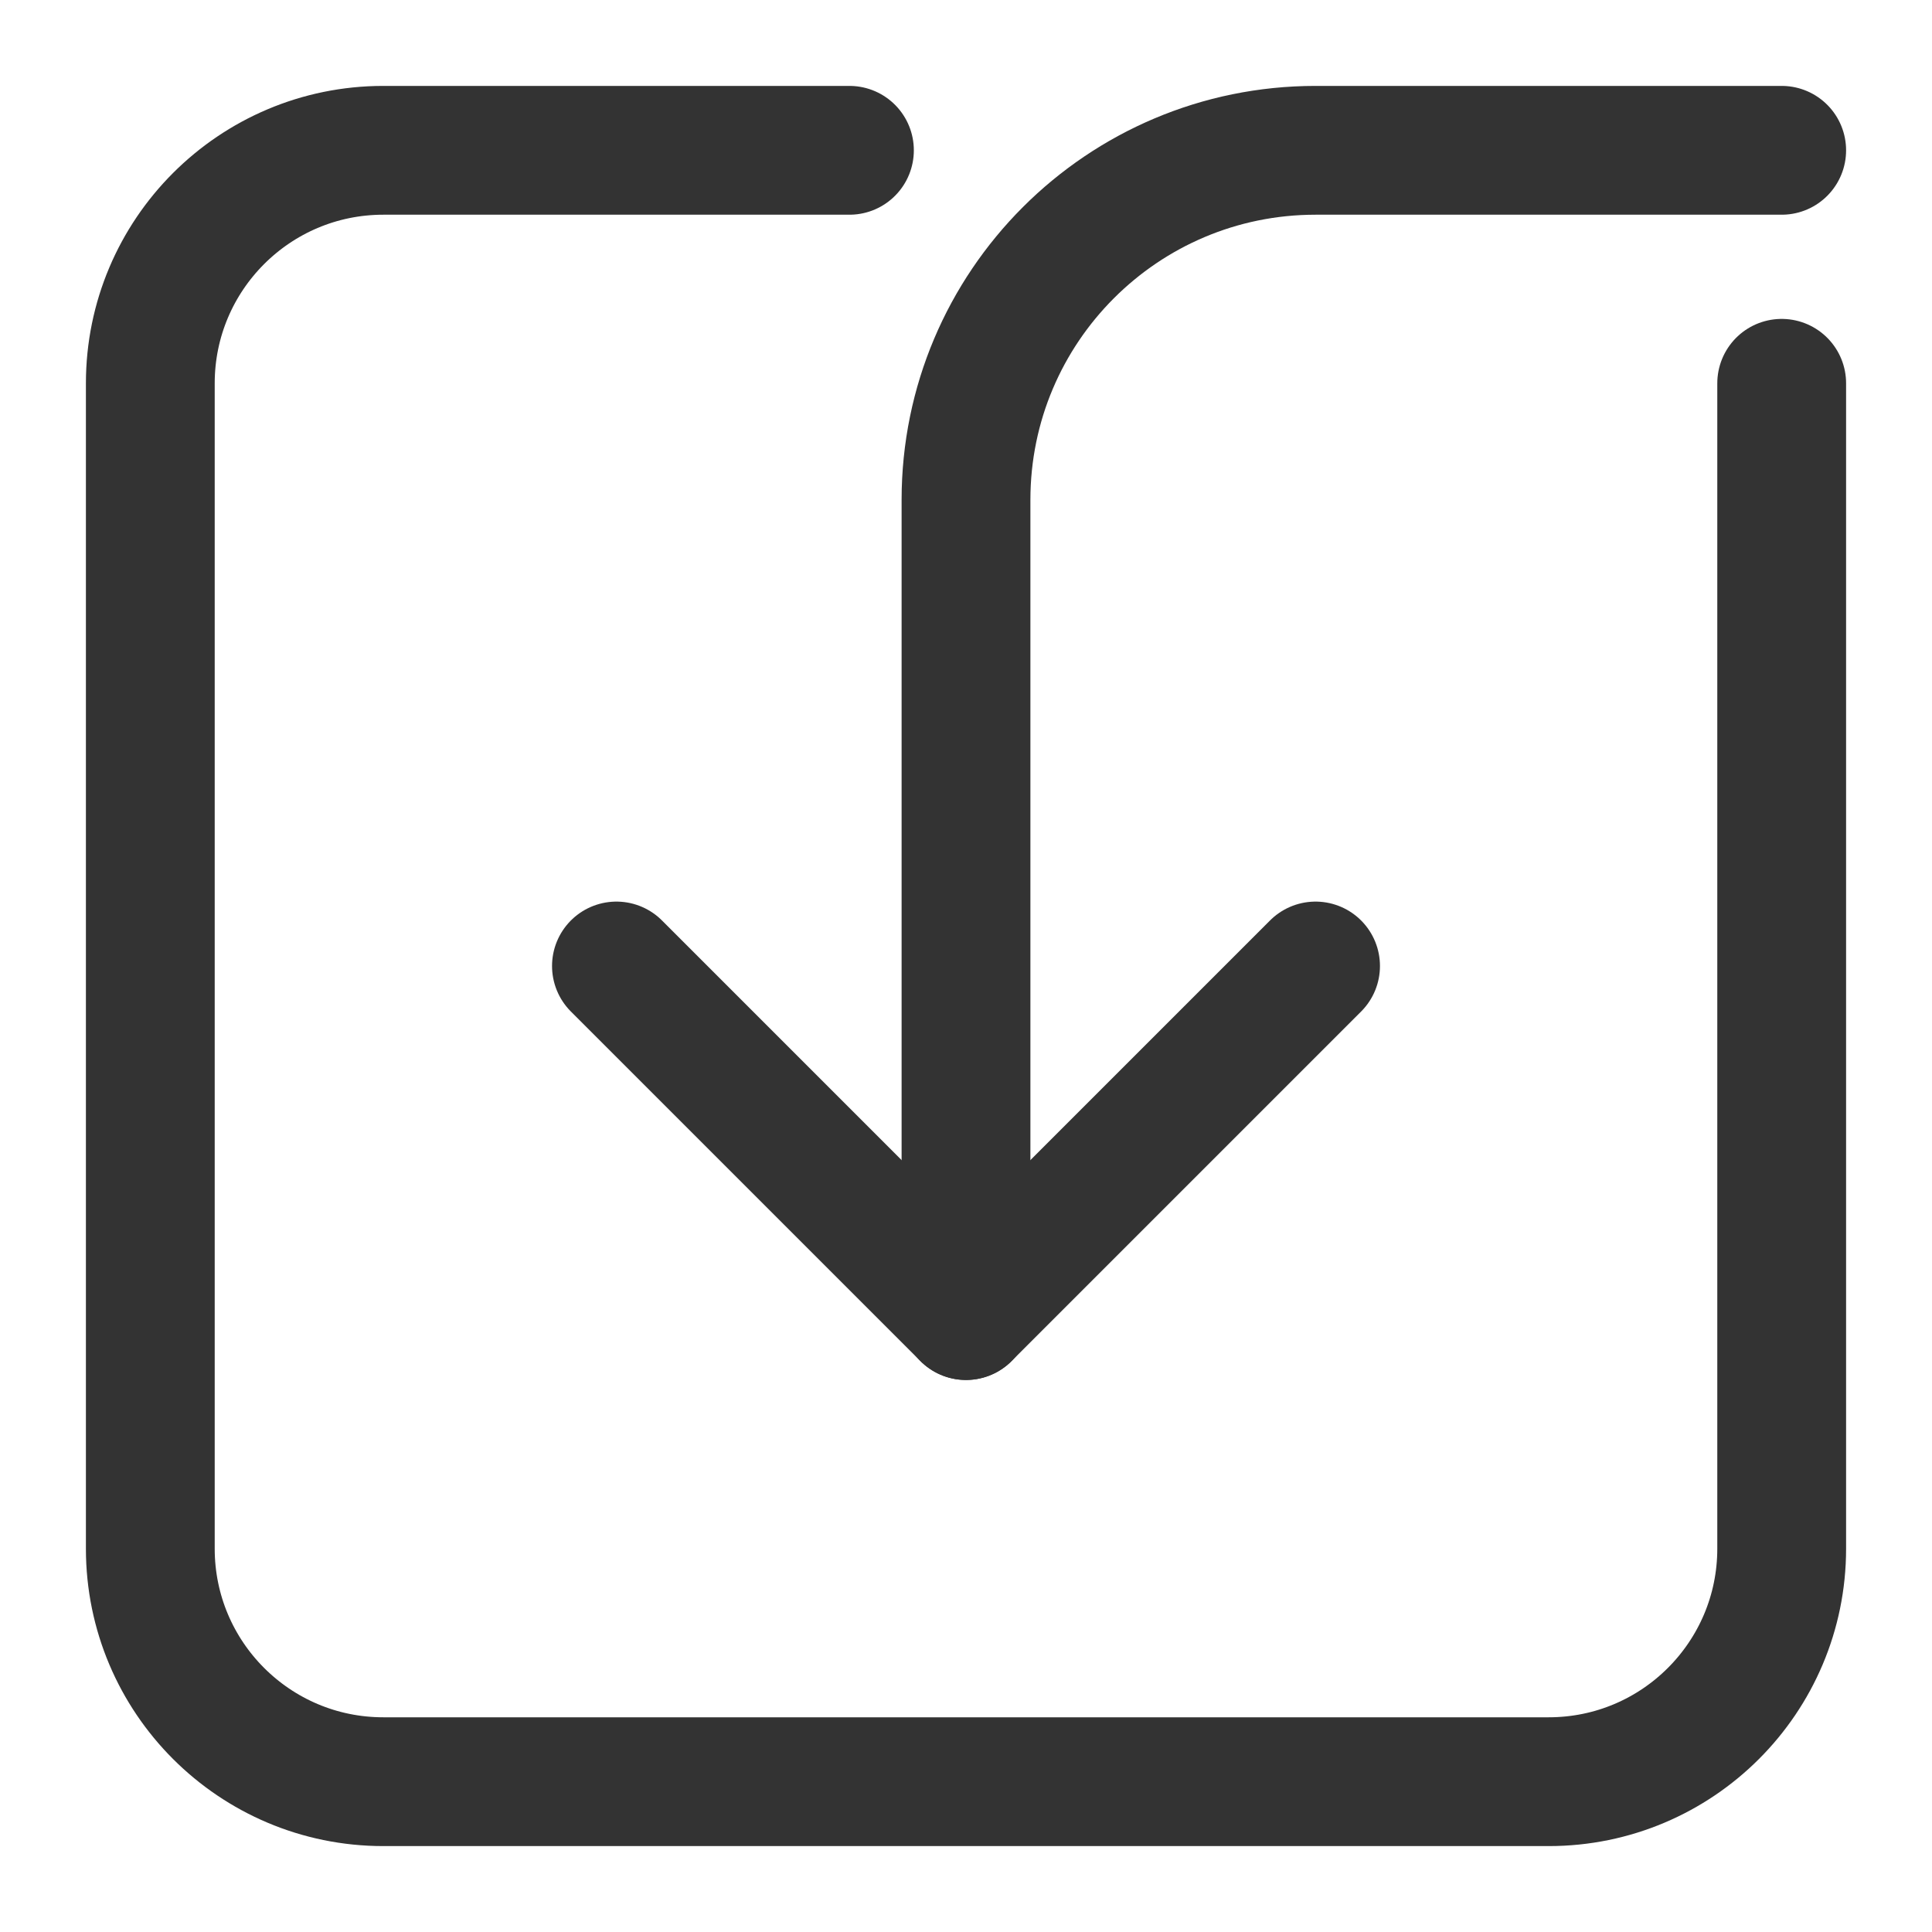<svg width="15" height="15" viewBox="0 0 15 15" fill="none" xmlns="http://www.w3.org/2000/svg">
<path d="M6.595 1.167H2.976C1.977 1.167 1.167 1.977 1.167 2.976V12.024C1.167 13.023 1.977 13.833 2.976 13.833H12.024C13.023 13.833 13.833 13.023 13.833 12.024V2.976" stroke="#333333" stroke-linecap="round" stroke-linejoin="round"/>
<path d="M10.214 7.5L7.5 10.214L4.786 7.5" stroke="#333333" stroke-linecap="round" stroke-linejoin="round"/>
<path d="M13.833 1.167H10.214C8.715 1.167 7.5 2.382 7.5 3.881V10.214" stroke="#333333" stroke-linecap="round" stroke-linejoin="round"/>
</svg>
